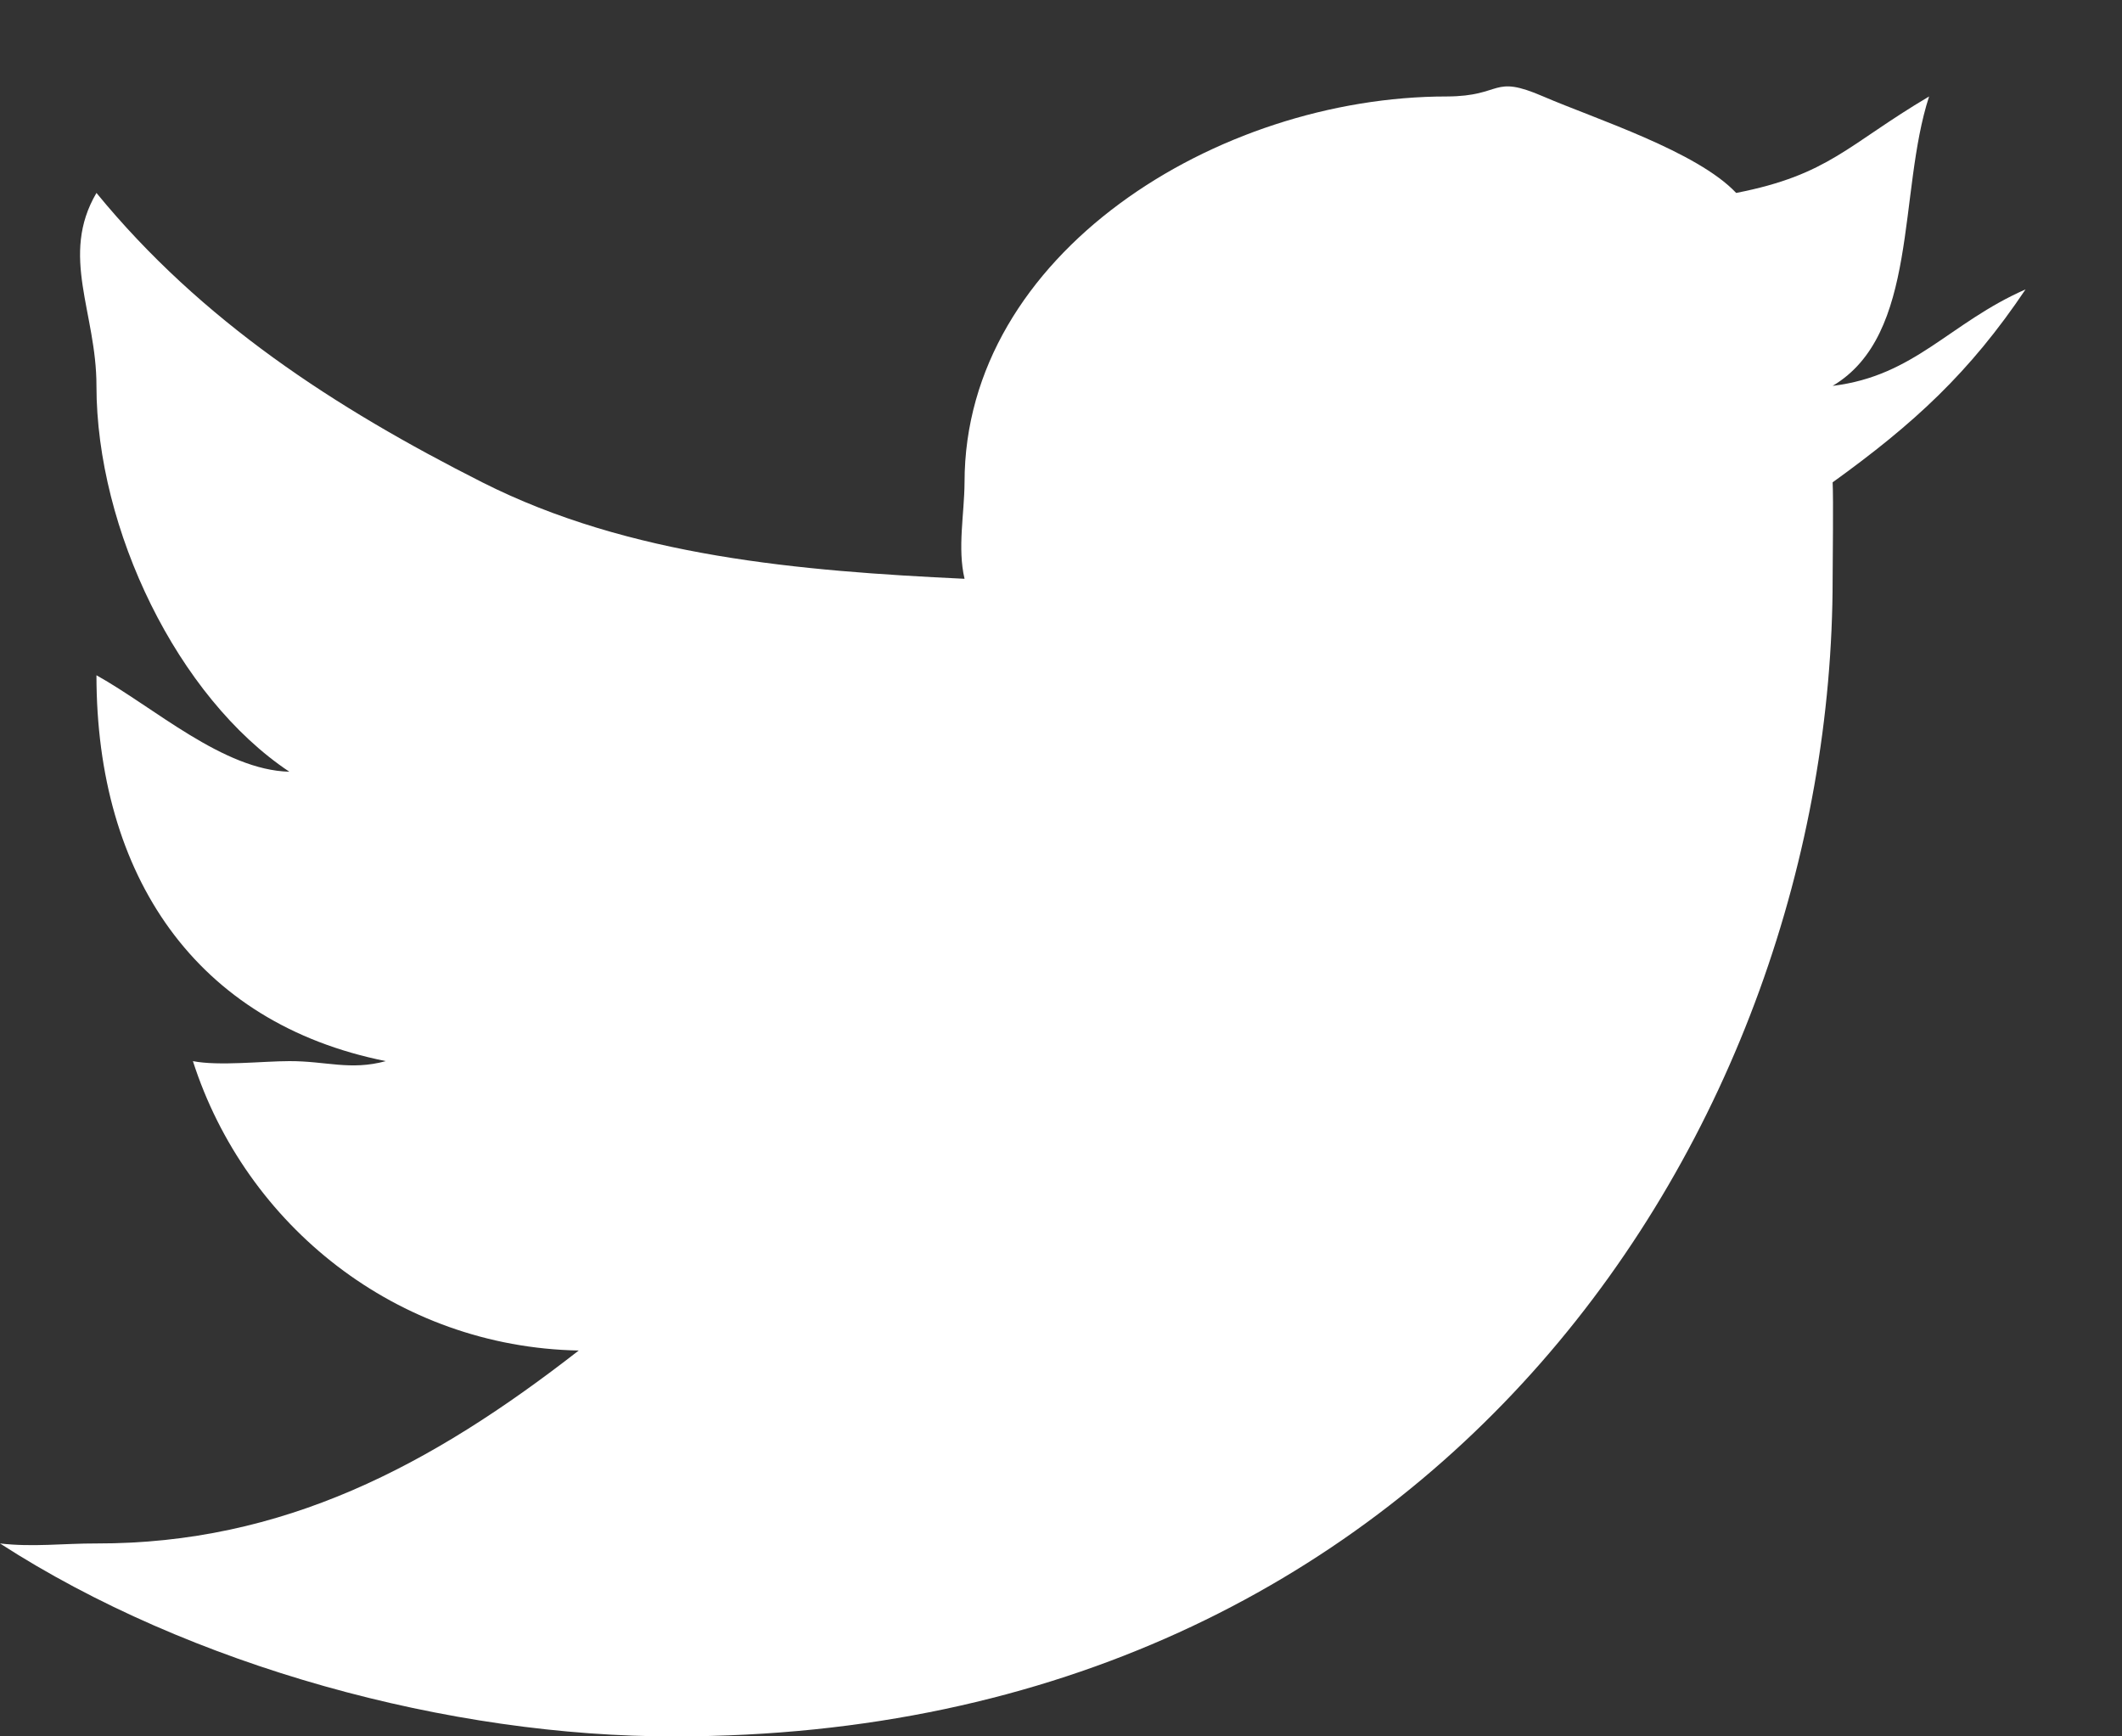 <svg width="22" height="18" viewBox="0 0 22 18" fill="none" xmlns="http://www.w3.org/2000/svg">
<rect x="0" y="0" width="22" height="18" fill="#333333" stroke="none"/>
<g clip-path="url(#clip0_2_868)">
<path d="M21 3C20.212 3.346 19.853 3.897 19 4C19.896 3.469 19.675 1.998 20 1C19.153 1.501 18.964 1.812 18 2C17.594 1.569 16.541 1.233 16 1C15.459 0.766 15.588 0.998 15 1C12.619 1 10 2.631 10 5C9.998 5.329 9.925 5.679 10 6C8.293 5.919 6.529 5.772 5 5C3.471 4.227 2.09 3.331 1 2C0.617 2.652 1.001 3.241 1 4C1 5.487 1.842 7.229 3 8C2.314 7.983 1.601 7.335 1 7C1 9.08 2.031 10.606 4 11C3.63 11.1 3.383 10.999 3 11C2.728 11 2.267 11.053 2 11C2.547 12.704 4.113 13.964 6 14C4.467 15.195 2.936 16.004 1 16C0.656 15.999 0.341 16.04 0 16C1.969 17.272 4.664 18.006 7 18C14.935 18 19 11.671 19 6C19 5.814 19.009 5.181 19 5C19.841 4.394 20.42 3.864 21 3Z" fill="white"/>
</g>
<defs>
<clipPath id="clip0_2_868">
<rect width="22" height="18" fill="white"/>
</clipPath>
</defs>
</svg>
